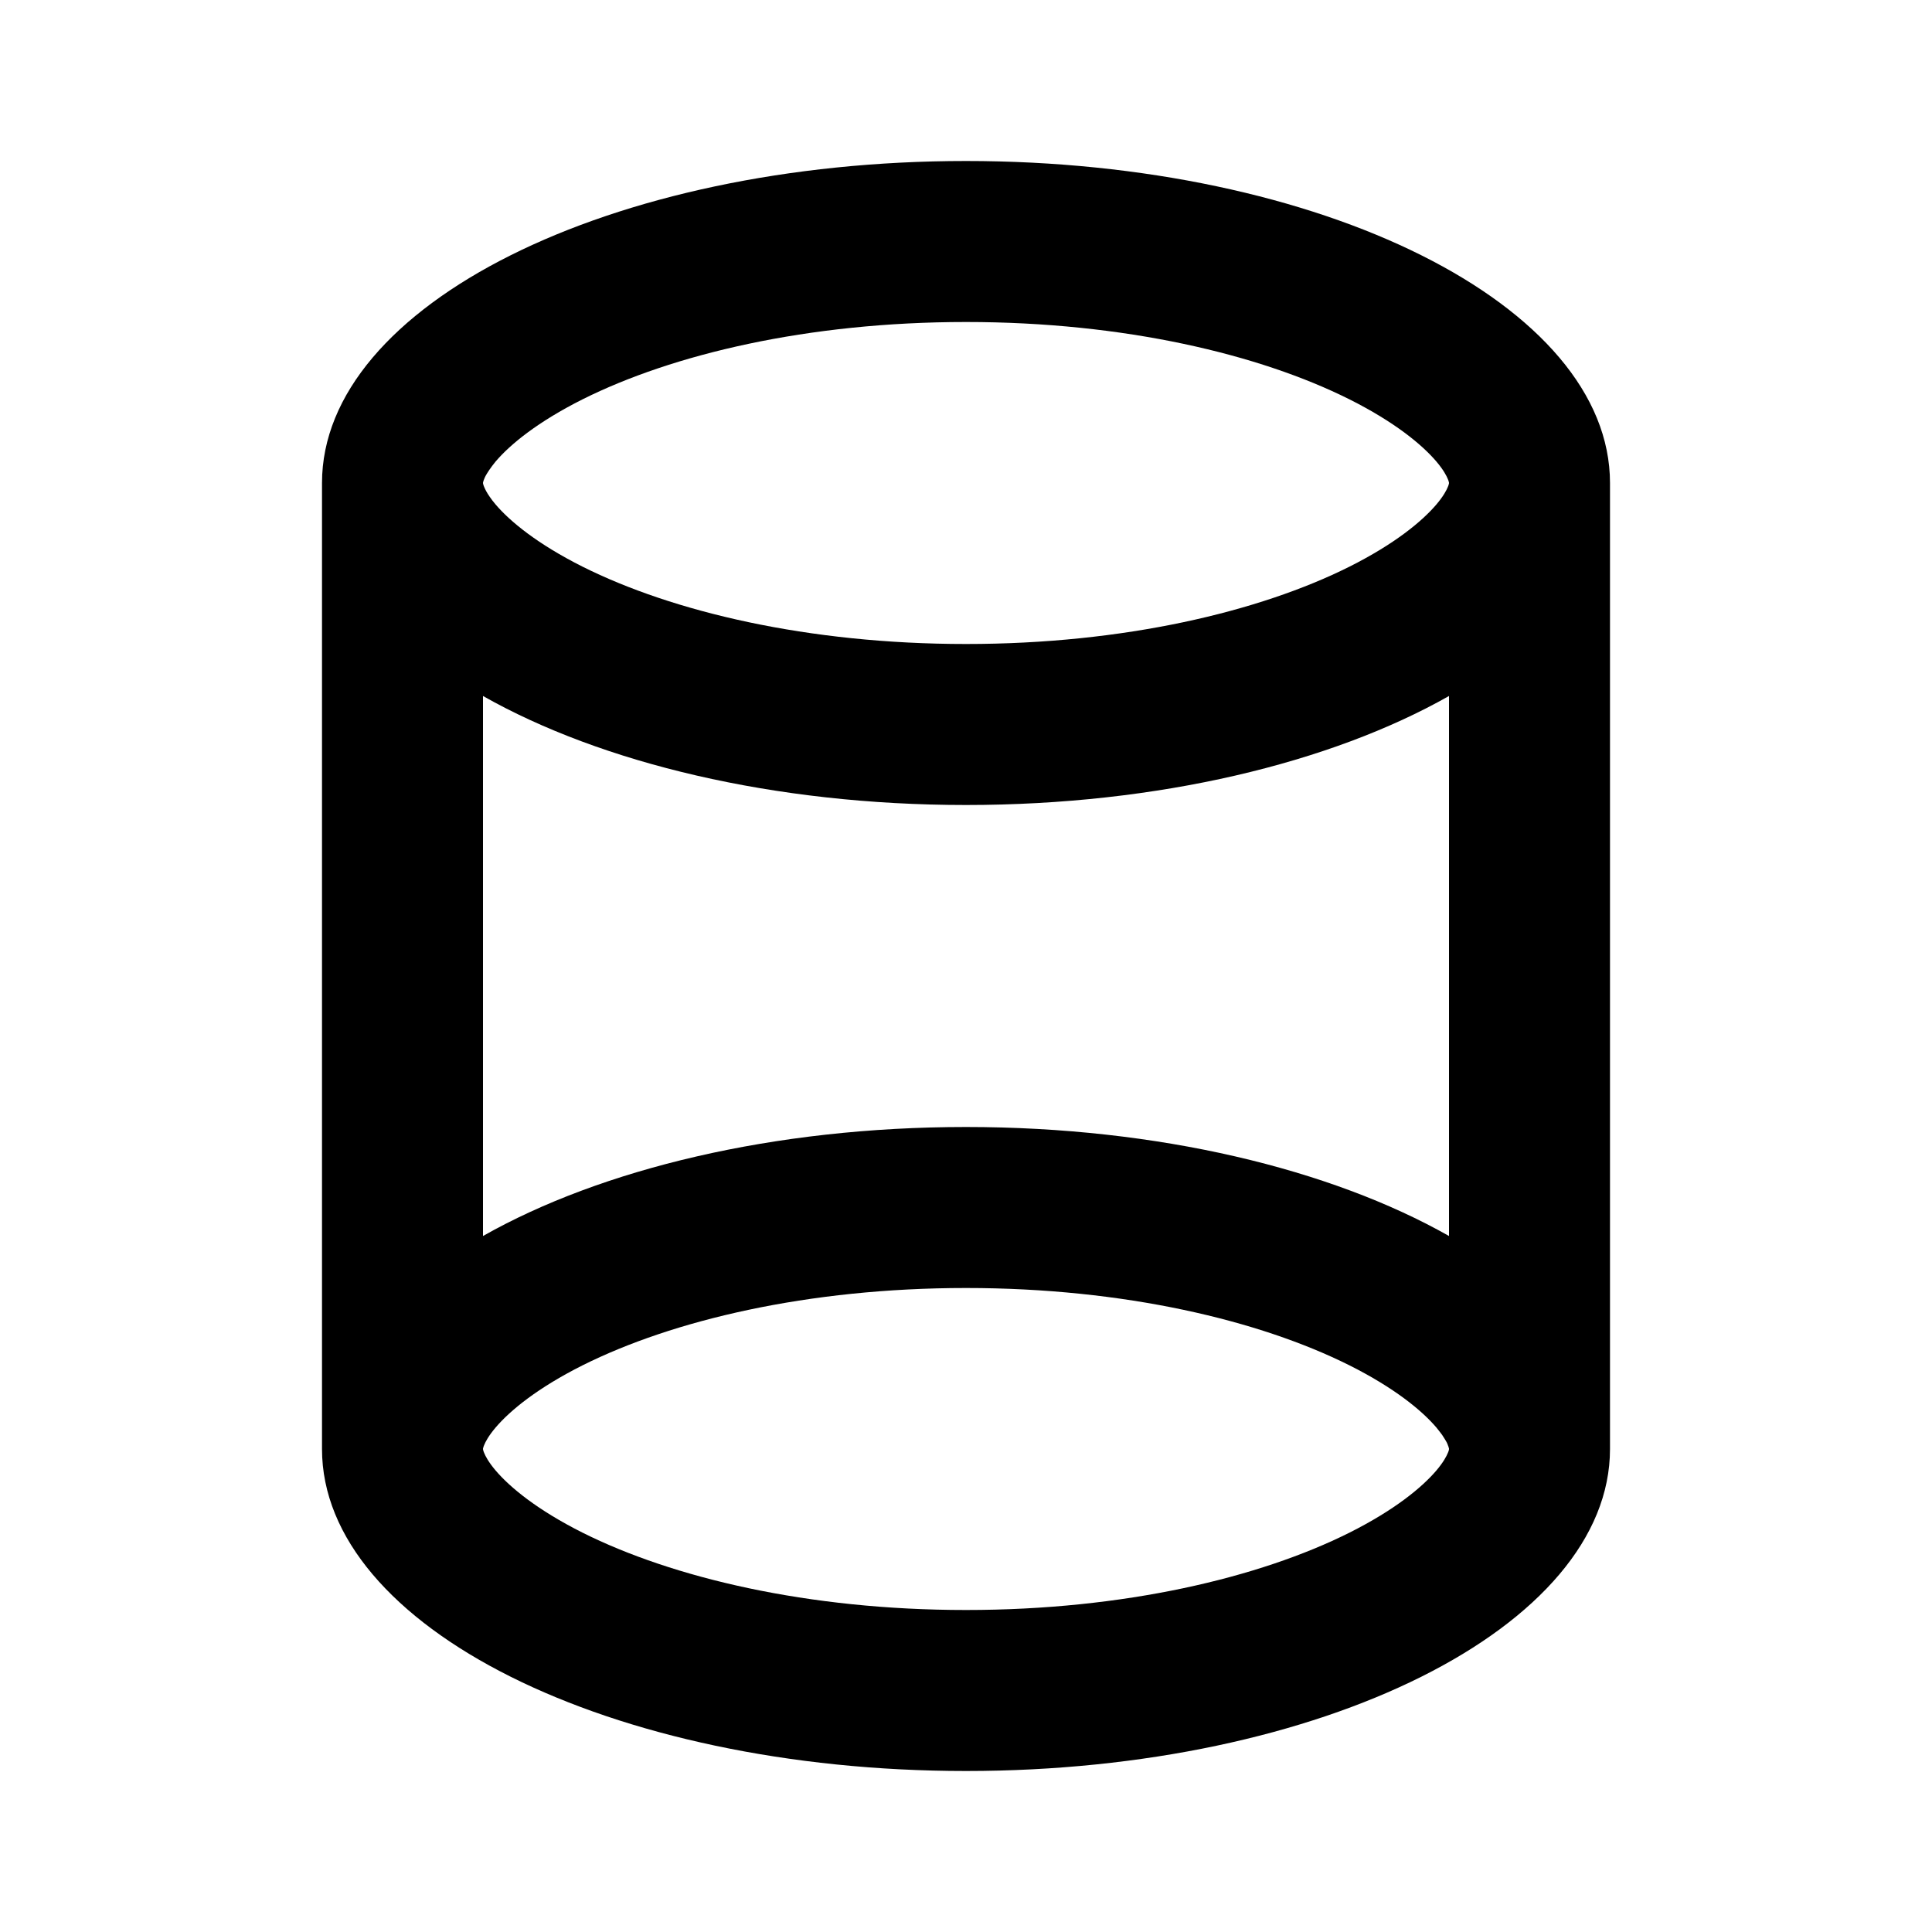 <!-- ##color:mono ##group:geology -->
<svg viewBox="0 0 12 12" xmlns="http://www.w3.org/2000/svg">
  <path
    fill-rule="evenodd"
    clip-rule="evenodd"
    d="M10 9V3C10 1.895 8.209 1 6 1C3.791 1 2 1.895 2 3V9C2 10.105 3.791 11 6 11C8.209 11 10 10.105 10 9ZM8.993 3.024C8.985 3.044 8.966 3.081 8.922 3.133C8.831 3.24 8.66 3.38 8.381 3.52C7.823 3.799 6.983 4 6 4C5.017 4 4.177 3.799 3.619 3.52C3.34 3.38 3.169 3.24 3.078 3.133C3.063 3.115 3.051 3.1 3.042 3.086C3.033 3.073 3.025 3.061 3.02 3.051C3.014 3.04 3.01 3.031 3.007 3.024C3.003 3.015 3.001 3.008 3.001 3.005C3 3.003 3 3.001 3 3L3 2.998L3.001 2.995C3.001 2.992 3.003 2.985 3.007 2.976C3.009 2.97 3.012 2.964 3.016 2.956C3.022 2.946 3.029 2.933 3.039 2.919C3.049 2.904 3.062 2.887 3.078 2.867C3.169 2.76 3.34 2.62 3.619 2.48C4.177 2.201 5.017 2 6 2C6.983 2 7.823 2.201 8.381 2.48C8.66 2.62 8.831 2.76 8.922 2.867C8.966 2.919 8.985 2.956 8.993 2.976C8.997 2.985 8.999 2.992 8.999 2.995C9 2.997 9 2.998 9 2.999L9 3.002L8.999 3.005C8.999 3.008 8.997 3.015 8.993 3.024ZM9 4.323C8.267 4.738 7.195 5 6 5C4.805 5 3.733 4.738 3 4.323V7.677C3.733 7.262 4.805 7 6 7C7.195 7 8.267 7.262 9 7.677V4.323ZM9 9C9 8.999 9 8.998 9 8.997L8.999 8.995C8.999 8.992 8.997 8.985 8.993 8.976L8.991 8.97C8.989 8.967 8.988 8.963 8.986 8.959C8.979 8.947 8.97 8.931 8.957 8.912C8.947 8.899 8.936 8.884 8.922 8.867C8.831 8.76 8.66 8.62 8.381 8.48C7.823 8.201 6.983 8 6 8C5.017 8 4.177 8.201 3.619 8.48C3.34 8.62 3.169 8.76 3.078 8.867C3.034 8.919 3.015 8.956 3.007 8.976C3.003 8.985 3.001 8.992 3.001 8.995L3 8.997L3 9C3 9.001 3 9.003 3.001 9.005C3.001 9.008 3.003 9.015 3.007 9.024C3.015 9.044 3.034 9.081 3.078 9.133C3.169 9.24 3.34 9.38 3.619 9.52C4.177 9.799 5.017 10 6 10C6.983 10 7.823 9.799 8.381 9.52C8.66 9.38 8.831 9.24 8.922 9.133C8.966 9.081 8.985 9.044 8.993 9.024L8.996 9.017L8.997 9.013L8.999 9.008L8.999 9.005L9 9.002L9 9Z"
  />
</svg>
